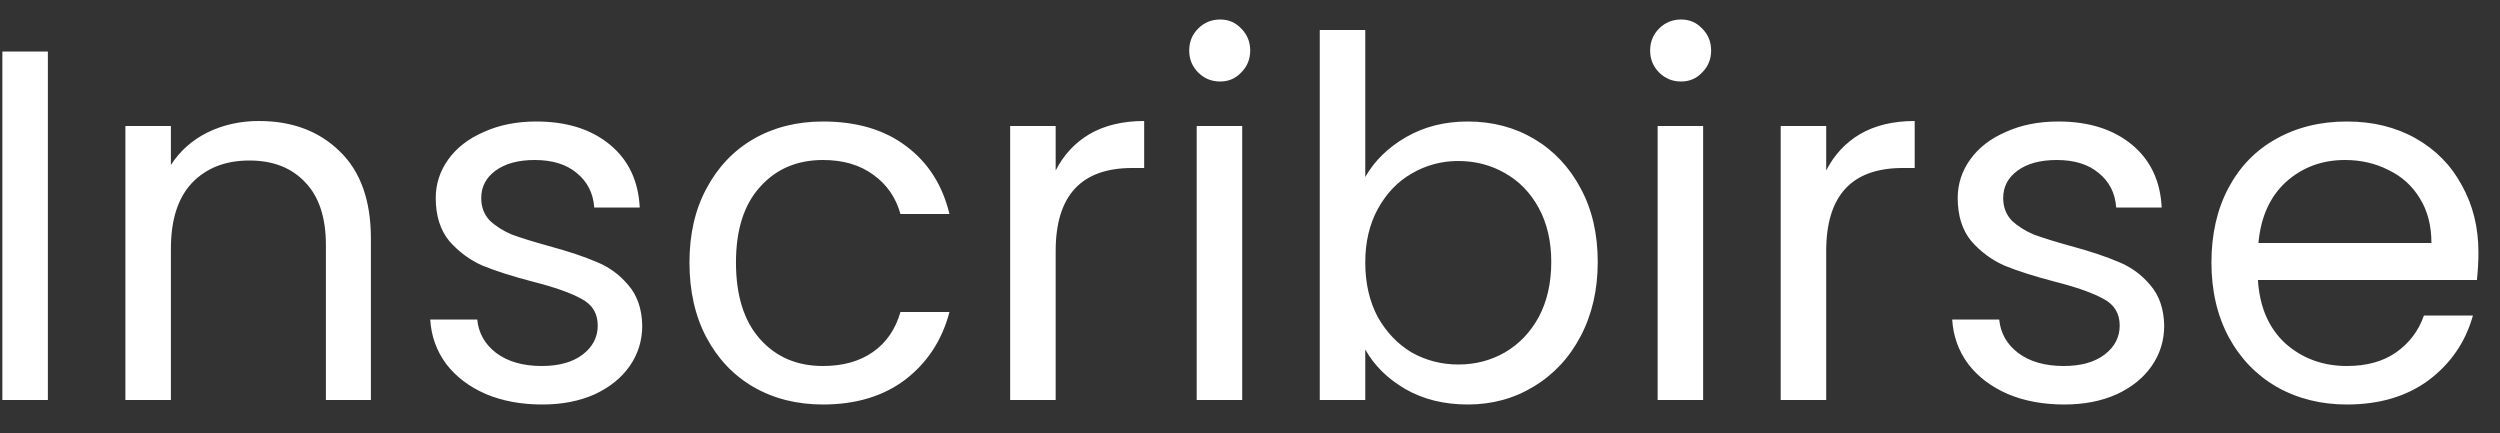 <svg width="75" height="13" viewBox="0 0 75 13" fill="none" xmlns="http://www.w3.org/2000/svg">
<rect x="0" y="0" width="75" height="13" fill="#333333" stroke="none"/>
<path d="M1.436 1.545V12H0.071V1.545H1.436ZM7.767 3.63C8.767 3.63 9.577 3.935 10.197 4.545C10.817 5.145 11.127 6.015 11.127 7.155V12H9.777V7.35C9.777 6.53 9.572 5.905 9.162 5.475C8.752 5.035 8.192 4.815 7.482 4.815C6.762 4.815 6.187 5.04 5.757 5.49C5.337 5.94 5.127 6.595 5.127 7.455V12H3.762V3.78H5.127V4.95C5.397 4.53 5.762 4.205 6.222 3.975C6.692 3.745 7.207 3.63 7.767 3.63ZM16.267 12.135C15.637 12.135 15.072 12.03 14.572 11.82C14.072 11.6 13.677 11.3 13.387 10.92C13.097 10.53 12.937 10.085 12.907 9.585H14.317C14.357 9.995 14.547 10.33 14.887 10.59C15.237 10.85 15.692 10.98 16.252 10.98C16.772 10.98 17.182 10.865 17.482 10.635C17.782 10.405 17.932 10.115 17.932 9.765C17.932 9.405 17.772 9.14 17.452 8.97C17.132 8.79 16.637 8.615 15.967 8.445C15.357 8.285 14.857 8.125 14.467 7.965C14.087 7.795 13.757 7.55 13.477 7.23C13.207 6.9 13.072 6.47 13.072 5.94C13.072 5.52 13.197 5.135 13.447 4.785C13.697 4.435 14.052 4.16 14.512 3.96C14.972 3.75 15.497 3.645 16.087 3.645C16.997 3.645 17.732 3.875 18.292 4.335C18.852 4.795 19.152 5.425 19.192 6.225H17.827C17.797 5.795 17.622 5.45 17.302 5.19C16.992 4.93 16.572 4.8 16.042 4.8C15.552 4.8 15.162 4.905 14.872 5.115C14.582 5.325 14.437 5.6 14.437 5.94C14.437 6.21 14.522 6.435 14.692 6.615C14.872 6.785 15.092 6.925 15.352 7.035C15.622 7.135 15.992 7.25 16.462 7.38C17.052 7.54 17.532 7.7 17.902 7.86C18.272 8.01 18.587 8.24 18.847 8.55C19.117 8.86 19.257 9.265 19.267 9.765C19.267 10.215 19.142 10.62 18.892 10.98C18.642 11.34 18.287 11.625 17.827 11.835C17.377 12.035 16.857 12.135 16.267 12.135ZM20.684 7.875C20.684 7.025 20.854 6.285 21.194 5.655C21.534 5.015 22.004 4.52 22.604 4.17C23.214 3.82 23.909 3.645 24.689 3.645C25.699 3.645 26.529 3.89 27.179 4.38C27.839 4.87 28.274 5.55 28.484 6.42H27.014C26.874 5.92 26.599 5.525 26.189 5.235C25.789 4.945 25.289 4.8 24.689 4.8C23.909 4.8 23.279 5.07 22.799 5.61C22.319 6.14 22.079 6.895 22.079 7.875C22.079 8.865 22.319 9.63 22.799 10.17C23.279 10.71 23.909 10.98 24.689 10.98C25.289 10.98 25.789 10.84 26.189 10.56C26.589 10.28 26.864 9.88 27.014 9.36H28.484C28.264 10.2 27.824 10.875 27.164 11.385C26.504 11.885 25.679 12.135 24.689 12.135C23.909 12.135 23.214 11.96 22.604 11.61C22.004 11.26 21.534 10.765 21.194 10.125C20.854 9.485 20.684 8.735 20.684 7.875ZM31.67 5.115C31.91 4.645 32.25 4.28 32.69 4.02C33.14 3.76 33.685 3.63 34.325 3.63V5.04H33.965C32.435 5.04 31.67 5.87 31.67 7.53V12H30.305V3.78H31.67V5.115ZM36.606 2.445C36.346 2.445 36.126 2.355 35.946 2.175C35.766 1.995 35.676 1.775 35.676 1.515C35.676 1.255 35.766 1.035 35.946 0.855C36.126 0.675 36.346 0.585 36.606 0.585C36.856 0.585 37.066 0.675 37.236 0.855C37.416 1.035 37.506 1.255 37.506 1.515C37.506 1.775 37.416 1.995 37.236 2.175C37.066 2.355 36.856 2.445 36.606 2.445ZM37.266 3.78V12H35.901V3.78H37.266ZM40.958 5.31C41.237 4.82 41.648 4.42 42.188 4.11C42.727 3.8 43.343 3.645 44.032 3.645C44.773 3.645 45.438 3.82 46.028 4.17C46.617 4.52 47.083 5.015 47.422 5.655C47.763 6.285 47.932 7.02 47.932 7.86C47.932 8.69 47.763 9.43 47.422 10.08C47.083 10.73 46.612 11.235 46.013 11.595C45.422 11.955 44.763 12.135 44.032 12.135C43.322 12.135 42.697 11.98 42.157 11.67C41.627 11.36 41.227 10.965 40.958 10.485V12H39.593V0.9H40.958V5.31ZM46.538 7.86C46.538 7.24 46.413 6.7 46.163 6.24C45.913 5.78 45.572 5.43 45.142 5.19C44.722 4.95 44.258 4.83 43.748 4.83C43.248 4.83 42.782 4.955 42.352 5.205C41.932 5.445 41.593 5.8 41.333 6.27C41.083 6.73 40.958 7.265 40.958 7.875C40.958 8.495 41.083 9.04 41.333 9.51C41.593 9.97 41.932 10.325 42.352 10.575C42.782 10.815 43.248 10.935 43.748 10.935C44.258 10.935 44.722 10.815 45.142 10.575C45.572 10.325 45.913 9.97 46.163 9.51C46.413 9.04 46.538 8.49 46.538 7.86ZM50.434 2.445C50.174 2.445 49.954 2.355 49.774 2.175C49.594 1.995 49.504 1.775 49.504 1.515C49.504 1.255 49.594 1.035 49.774 0.855C49.954 0.675 50.174 0.585 50.434 0.585C50.684 0.585 50.894 0.675 51.064 0.855C51.244 1.035 51.334 1.255 51.334 1.515C51.334 1.775 51.244 1.995 51.064 2.175C50.894 2.355 50.684 2.445 50.434 2.445ZM51.094 3.78V12H49.729V3.78H51.094ZM54.786 5.115C55.026 4.645 55.366 4.28 55.806 4.02C56.256 3.76 56.801 3.63 57.441 3.63V5.04H57.081C55.551 5.04 54.786 5.87 54.786 7.53V12H53.421V3.78H54.786V5.115ZM61.926 12.135C61.296 12.135 60.731 12.03 60.231 11.82C59.731 11.6 59.336 11.3 59.046 10.92C58.756 10.53 58.596 10.085 58.566 9.585H59.976C60.016 9.995 60.206 10.33 60.546 10.59C60.896 10.85 61.351 10.98 61.911 10.98C62.431 10.98 62.841 10.865 63.141 10.635C63.441 10.405 63.591 10.115 63.591 9.765C63.591 9.405 63.431 9.14 63.111 8.97C62.791 8.79 62.296 8.615 61.626 8.445C61.016 8.285 60.516 8.125 60.126 7.965C59.746 7.795 59.416 7.55 59.136 7.23C58.866 6.9 58.731 6.47 58.731 5.94C58.731 5.52 58.856 5.135 59.106 4.785C59.356 4.435 59.711 4.16 60.171 3.96C60.631 3.75 61.156 3.645 61.746 3.645C62.656 3.645 63.391 3.875 63.951 4.335C64.511 4.795 64.811 5.425 64.851 6.225H63.486C63.456 5.795 63.281 5.45 62.961 5.19C62.651 4.93 62.231 4.8 61.701 4.8C61.211 4.8 60.821 4.905 60.531 5.115C60.241 5.325 60.096 5.6 60.096 5.94C60.096 6.21 60.181 6.435 60.351 6.615C60.531 6.785 60.751 6.925 61.011 7.035C61.281 7.135 61.651 7.25 62.121 7.38C62.711 7.54 63.191 7.7 63.561 7.86C63.931 8.01 64.246 8.24 64.506 8.55C64.776 8.86 64.916 9.265 64.926 9.765C64.926 10.215 64.801 10.62 64.551 10.98C64.301 11.34 63.946 11.625 63.486 11.835C63.036 12.035 62.516 12.135 61.926 12.135ZM74.353 7.575C74.353 7.835 74.338 8.11 74.308 8.4H67.738C67.788 9.21 68.063 9.845 68.563 10.305C69.073 10.755 69.688 10.98 70.408 10.98C70.998 10.98 71.488 10.845 71.878 10.575C72.278 10.295 72.558 9.925 72.718 9.465H74.188C73.968 10.255 73.528 10.9 72.868 11.4C72.208 11.89 71.388 12.135 70.408 12.135C69.628 12.135 68.928 11.96 68.308 11.61C67.698 11.26 67.218 10.765 66.868 10.125C66.518 9.475 66.343 8.725 66.343 7.875C66.343 7.025 66.513 6.28 66.853 5.64C67.193 5 67.668 4.51 68.278 4.17C68.898 3.82 69.608 3.645 70.408 3.645C71.188 3.645 71.878 3.815 72.478 4.155C73.078 4.495 73.538 4.965 73.858 5.565C74.188 6.155 74.353 6.825 74.353 7.575ZM72.943 7.29C72.943 6.77 72.828 6.325 72.598 5.955C72.368 5.575 72.053 5.29 71.653 5.1C71.263 4.9 70.828 4.8 70.348 4.8C69.658 4.8 69.068 5.02 68.578 5.46C68.098 5.9 67.823 6.51 67.753 7.29H72.943Z" fill="white"/>
</svg>

